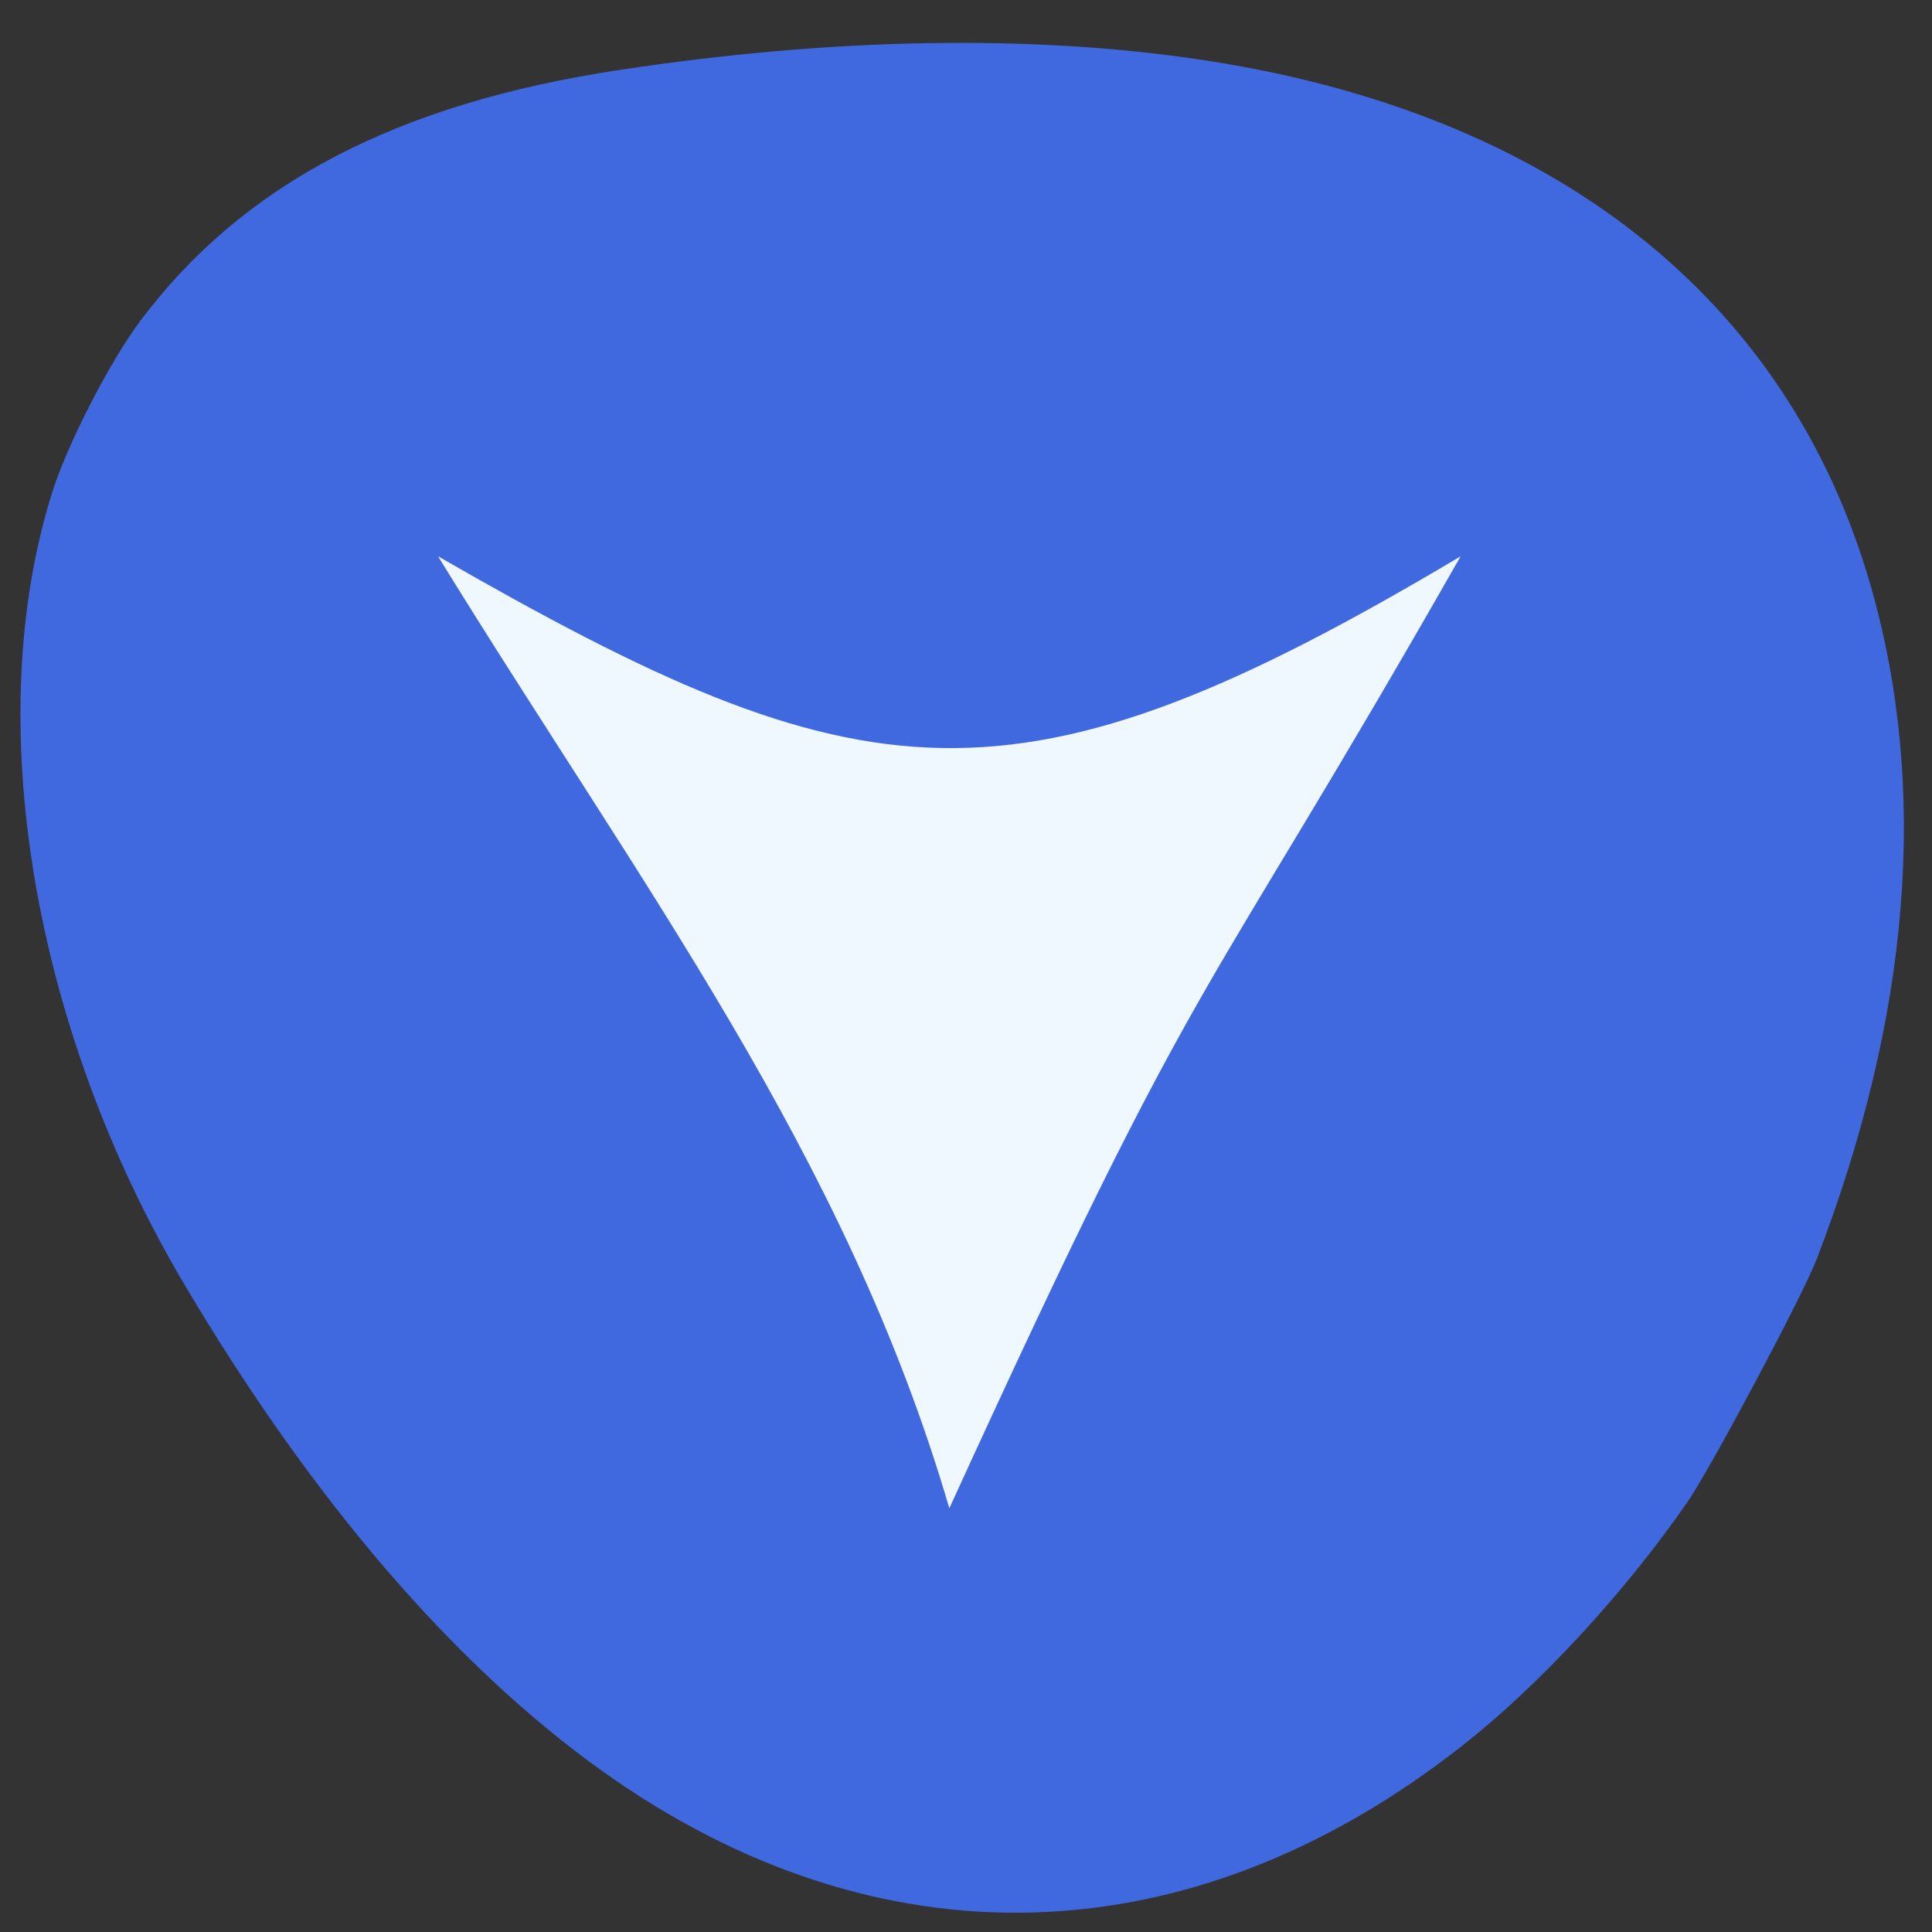 <svg xmlns="http://www.w3.org/2000/svg" viewBox="0 0 48 48"><rect x="0" y="0" width="48" height="48" fill="#333333" stroke="none"/><path d="m 41.922 37.32 c -1.574 2.273 -3.691 4.563 -5.621 6.074 c -6.738 5.281 -14.477 5.504 -21.336 0.609 c -3.684 -2.633 -7.215 -6.742 -10.383 -12.09 c -3.781 -6.383 -5.059 -14.03 -3.289 -19.668 c 0.371 -1.191 1.437 -3.266 2.199 -4.281 c 2.543 -3.391 6.359 -5.391 11.906 -6.227 c 5.305 -0.805 10.285 -0.887 14.512 -0.242 c 8.695 1.32 14.52 5.918 16.57 13.07 c 1.441 5.03 0.984 10.672 -1.348 16.727 c -0.352 0.91 -2.637 5.199 -3.211 6.03" fill="#4069e0"/><path d="m 23.586 37.473 c -2.574 -8.797 -7.637 -15.422 -12.703 -23.652 c 10.594 6.094 14.316 6.609 25.406 0 c -6.57 11.531 -6.293 9.621 -12.703 23.652" fill="#eff8ff" fill-rule="evenodd"/></svg>